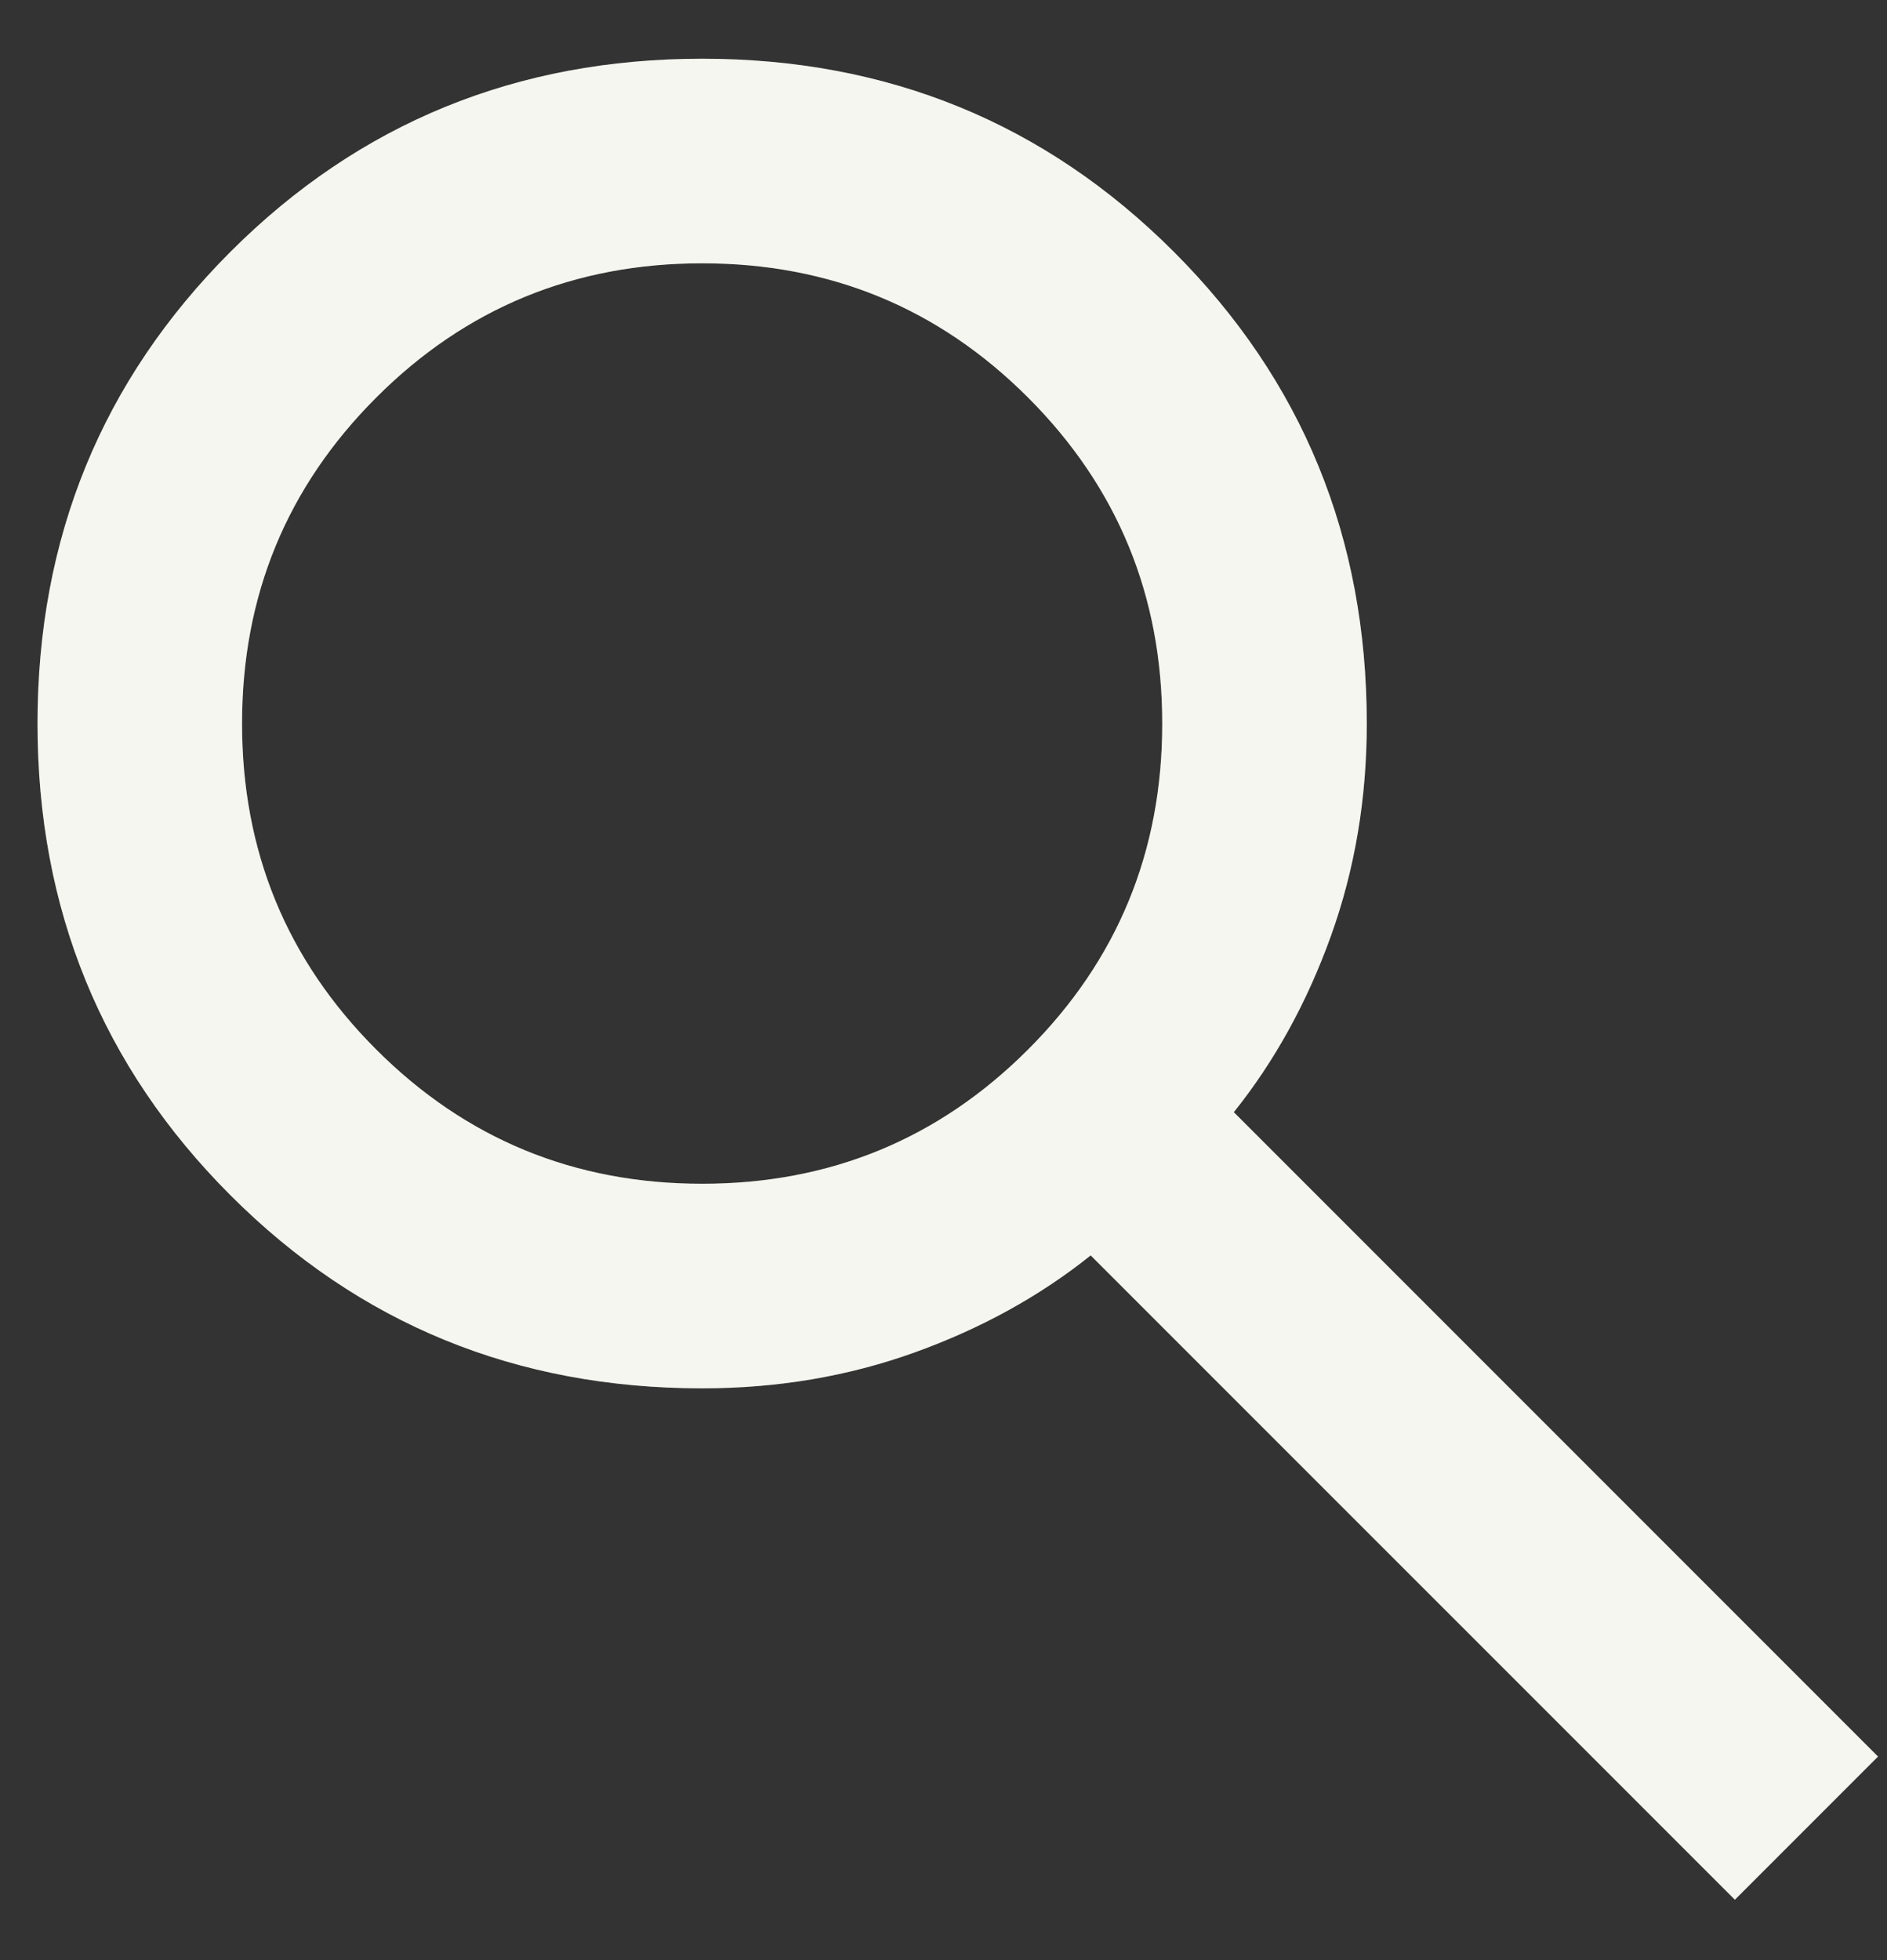 <svg width="26" height="27" viewBox="0 0 26 27" fill="none" xmlns="http://www.w3.org/2000/svg">
<rect x="0" y="0" width="26" height="27" fill="#333333" stroke="none"/>
<path d="M23.904 26.168L15.028 17.293C14.324 17.856 13.514 18.302 12.598 18.631C11.682 18.96 10.708 19.124 9.675 19.124C7.115 19.124 4.949 18.238 3.176 16.465C1.404 14.692 0.517 12.526 0.517 9.967C0.517 7.407 1.404 5.241 3.176 3.468C4.949 1.696 7.115 0.809 9.675 0.809C12.234 0.809 14.4 1.696 16.173 3.468C17.946 5.241 18.832 7.407 18.832 9.967C18.832 11 18.668 11.974 18.339 12.89C18.01 13.806 17.564 14.616 17 15.32L25.876 24.196L23.904 26.168ZM9.675 16.306C11.436 16.306 12.932 15.69 14.165 14.457C15.398 13.225 16.014 11.728 16.014 9.967C16.014 8.205 15.398 6.709 14.165 5.476C12.932 4.243 11.436 3.627 9.675 3.627C7.914 3.627 6.417 4.243 5.184 5.476C3.951 6.709 3.335 8.205 3.335 9.967C3.335 11.728 3.951 13.225 5.184 14.457C6.417 15.69 7.914 16.306 9.675 16.306Z" fill="white"/>
<path d="M23.904 26.168L15.028 17.293C14.324 17.856 13.514 18.302 12.598 18.631C11.682 18.96 10.708 19.124 9.675 19.124C7.115 19.124 4.949 18.238 3.176 16.465C1.404 14.692 0.517 12.526 0.517 9.967C0.517 7.407 1.404 5.241 3.176 3.468C4.949 1.696 7.115 0.809 9.675 0.809C12.234 0.809 14.4 1.696 16.173 3.468C17.946 5.241 18.832 7.407 18.832 9.967C18.832 11 18.668 11.974 18.339 12.89C18.01 13.806 17.564 14.616 17 15.32L25.876 24.196L23.904 26.168ZM9.675 16.306C11.436 16.306 12.932 15.69 14.165 14.457C15.398 13.225 16.014 11.728 16.014 9.967C16.014 8.205 15.398 6.709 14.165 5.476C12.932 4.243 11.436 3.627 9.675 3.627C7.914 3.627 6.417 4.243 5.184 5.476C3.951 6.709 3.335 8.205 3.335 9.967C3.335 11.728 3.951 13.225 5.184 14.457C6.417 15.69 7.914 16.306 9.675 16.306Z" fill="#D5D2B8" fill-opacity="0.2"/>
</svg>
